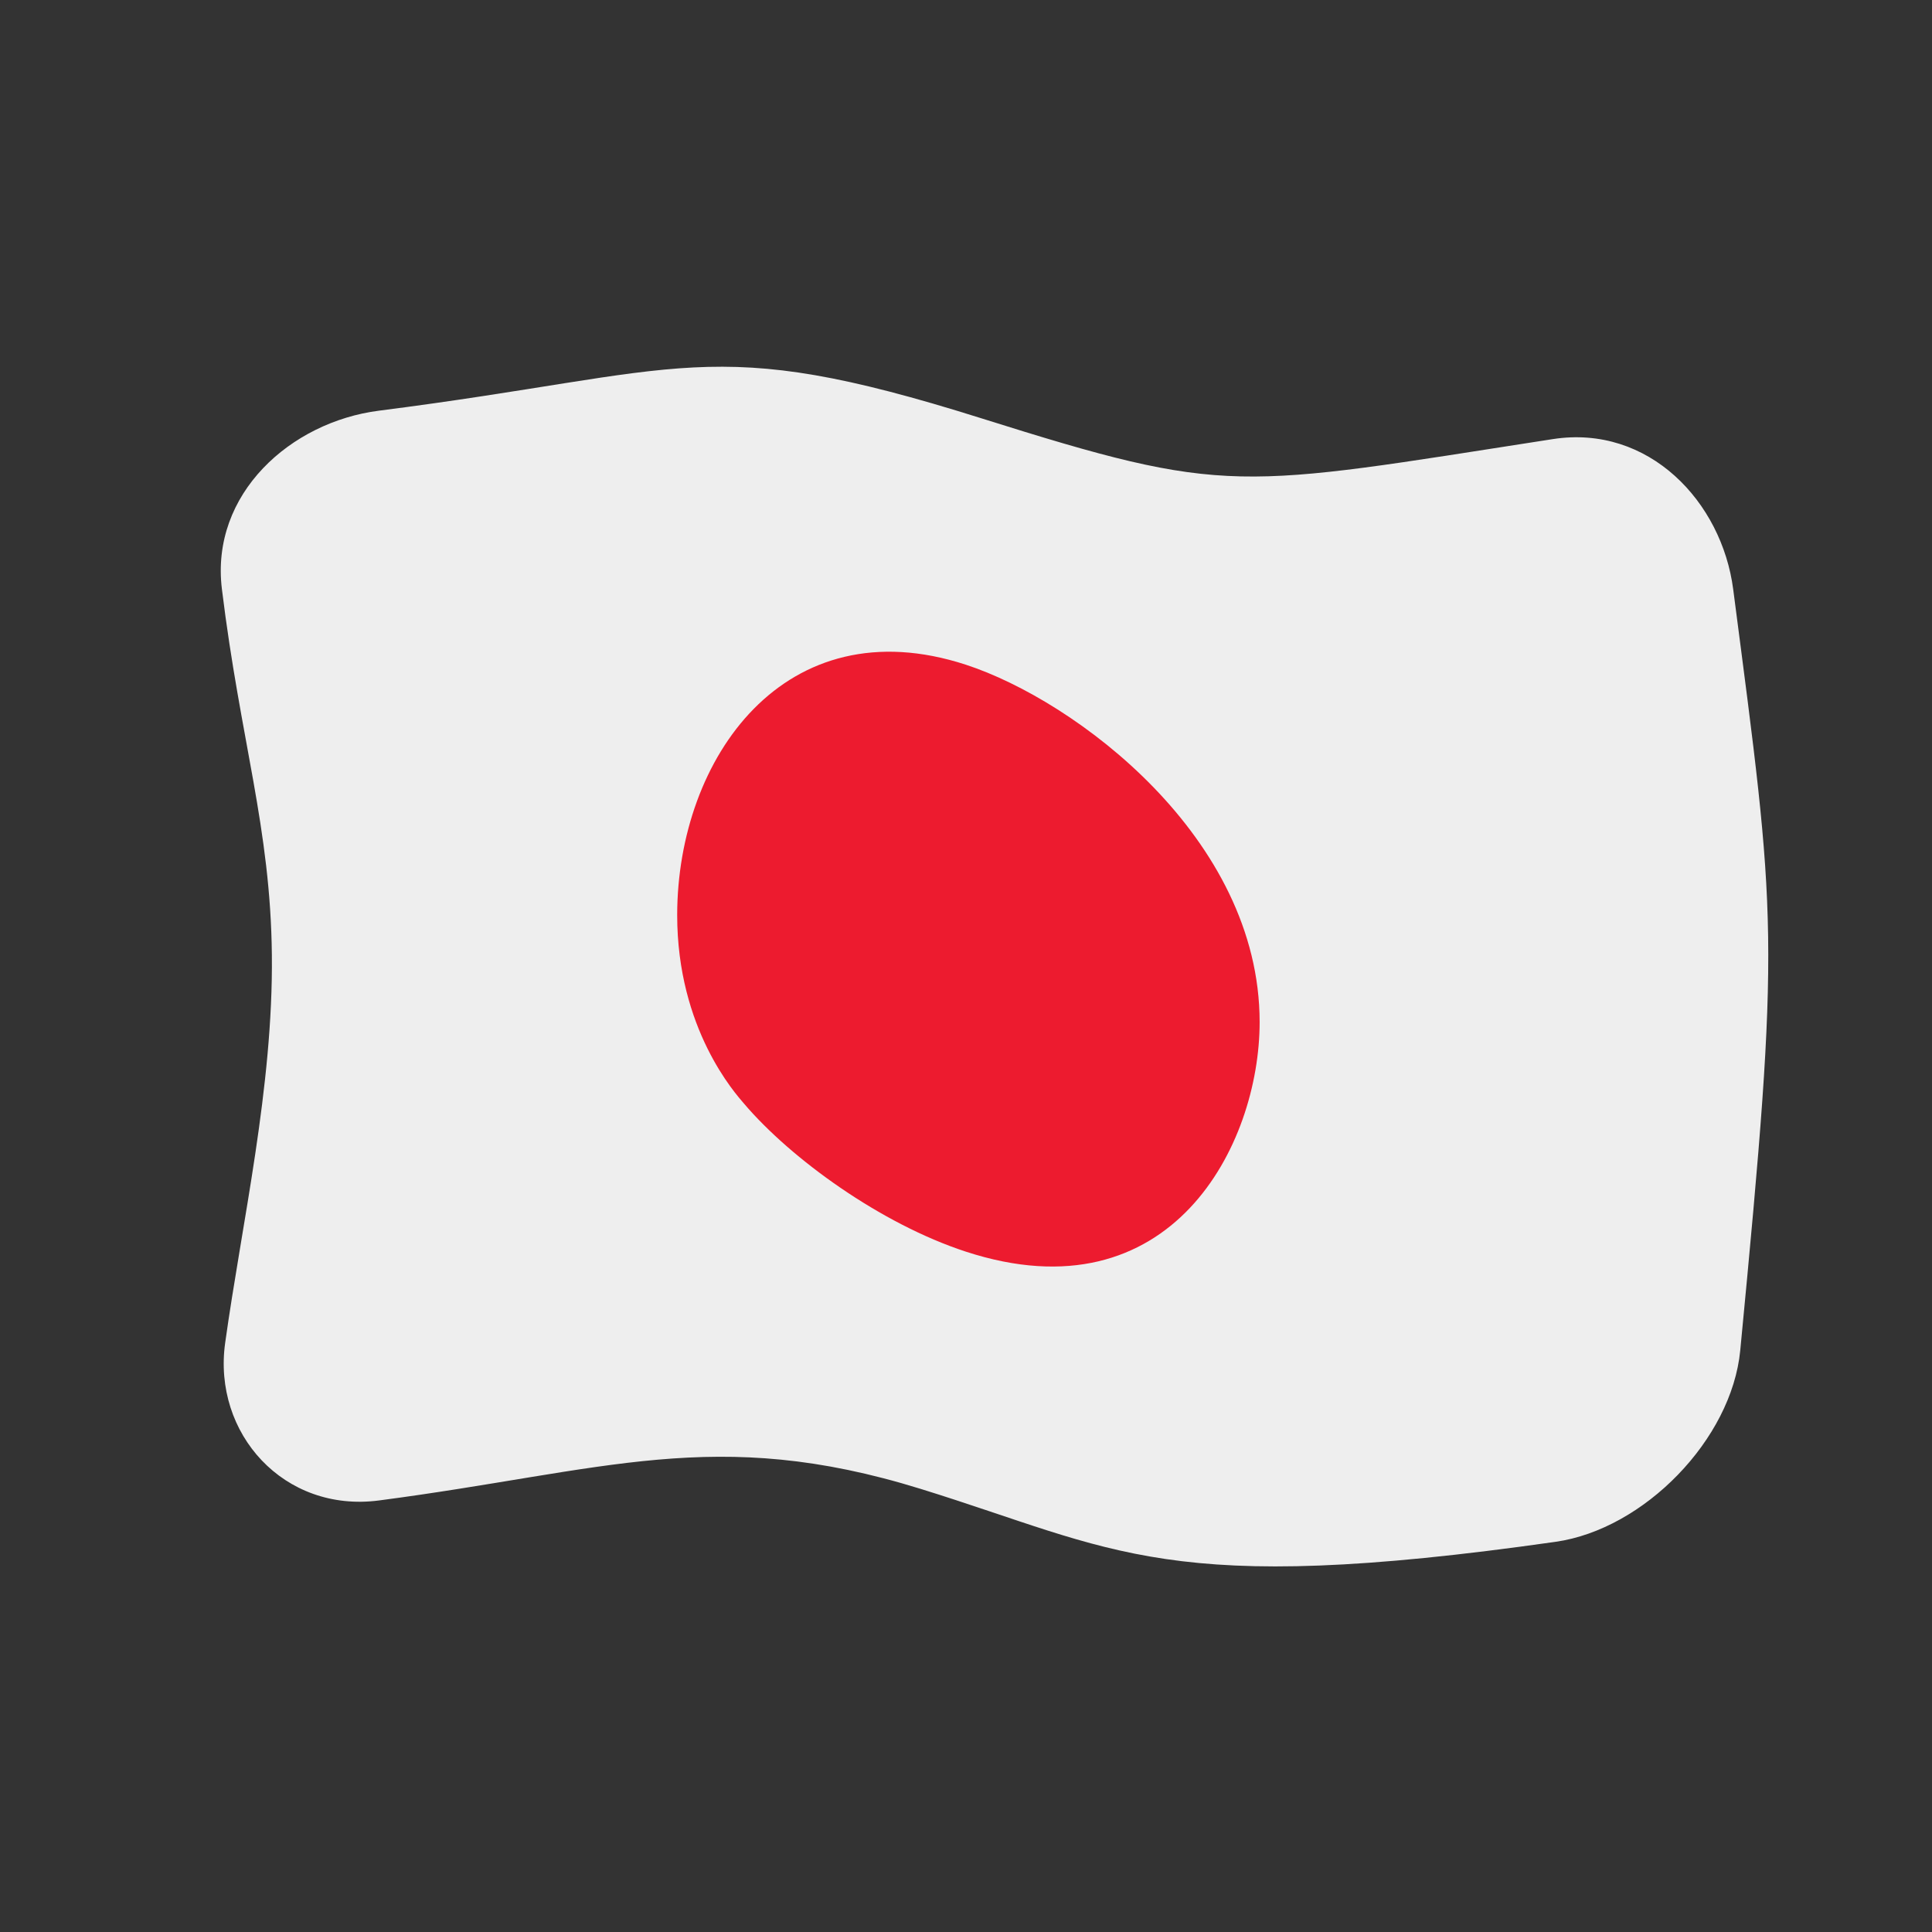 <?xml version="1.0" encoding="UTF-8" standalone="no"?>
<!DOCTYPE svg PUBLIC "-//W3C//DTD SVG 1.1//EN" "http://www.w3.org/Graphics/SVG/1.1/DTD/svg11.dtd">
<svg width="100%" height="100%" viewBox="0 0 512 512" version="1.1" xmlns="http://www.w3.org/2000/svg" xmlns:xlink="http://www.w3.org/1999/xlink" xml:space="preserve" xmlns:serif="http://www.serif.com/" style="fill-rule:evenodd;clip-rule:evenodd;stroke-linejoin:round;stroke-miterlimit:2;">
    <rect x="0" y="0" width="512" height="512" fill="#333333" stroke="none"/>
    <g transform="matrix(1.116,-4.03717e-17,4.03717e-17,1.116,-13.969,-19.111)">
        <g transform="matrix(11.111,-2.35563e-31,0,11.111,-2371.15,-2417.74)">
            <g>
                <g transform="matrix(0.896,3.24196e-17,-3.24196e-17,0.896,219.046,223.655)">
                    <path d="M36.472,27.17C36.268,29.3 34.172,31.438 32.069,31.737C22.764,33.062 21.617,31.929 16.923,30.475C12.024,28.957 9.406,30.043 4.002,30.751C1.734,31.048 0.032,29.153 0.333,26.993C0.731,24.136 1.48,20.893 1.447,17.745C1.416,14.7 0.699,12.641 0.255,9.01C-0.023,6.737 1.899,5.025 4,4.757C11.375,3.817 11.85,2.887 18.359,4.935C24.284,6.8 24.43,6.609 32,5.435C34.291,5.079 36.033,6.93 36.304,9.019C37.335,16.956 37.438,17.114 36.472,27.17Z" style="fill:rgb(238,238,238);fill-rule:nonzero;"/>
                </g>
                <g transform="matrix(0.896,3.24196e-17,-3.24196e-17,0.896,219.046,223.655)">
                    <path d="M18,10.816C20.614,11.669 25.007,14.94 25.008,19.34C25.009,22.275 22.896,26.414 18,24.816C15.976,24.155 13.833,22.606 12.708,21.284C12.509,21.05 11.113,19.51 11.115,16.783C11.119,13.038 13.691,9.409 18,10.816Z" style="fill:rgb(237,27,47);"/>
                </g>
            </g>
        </g>
    </g>
</svg>

